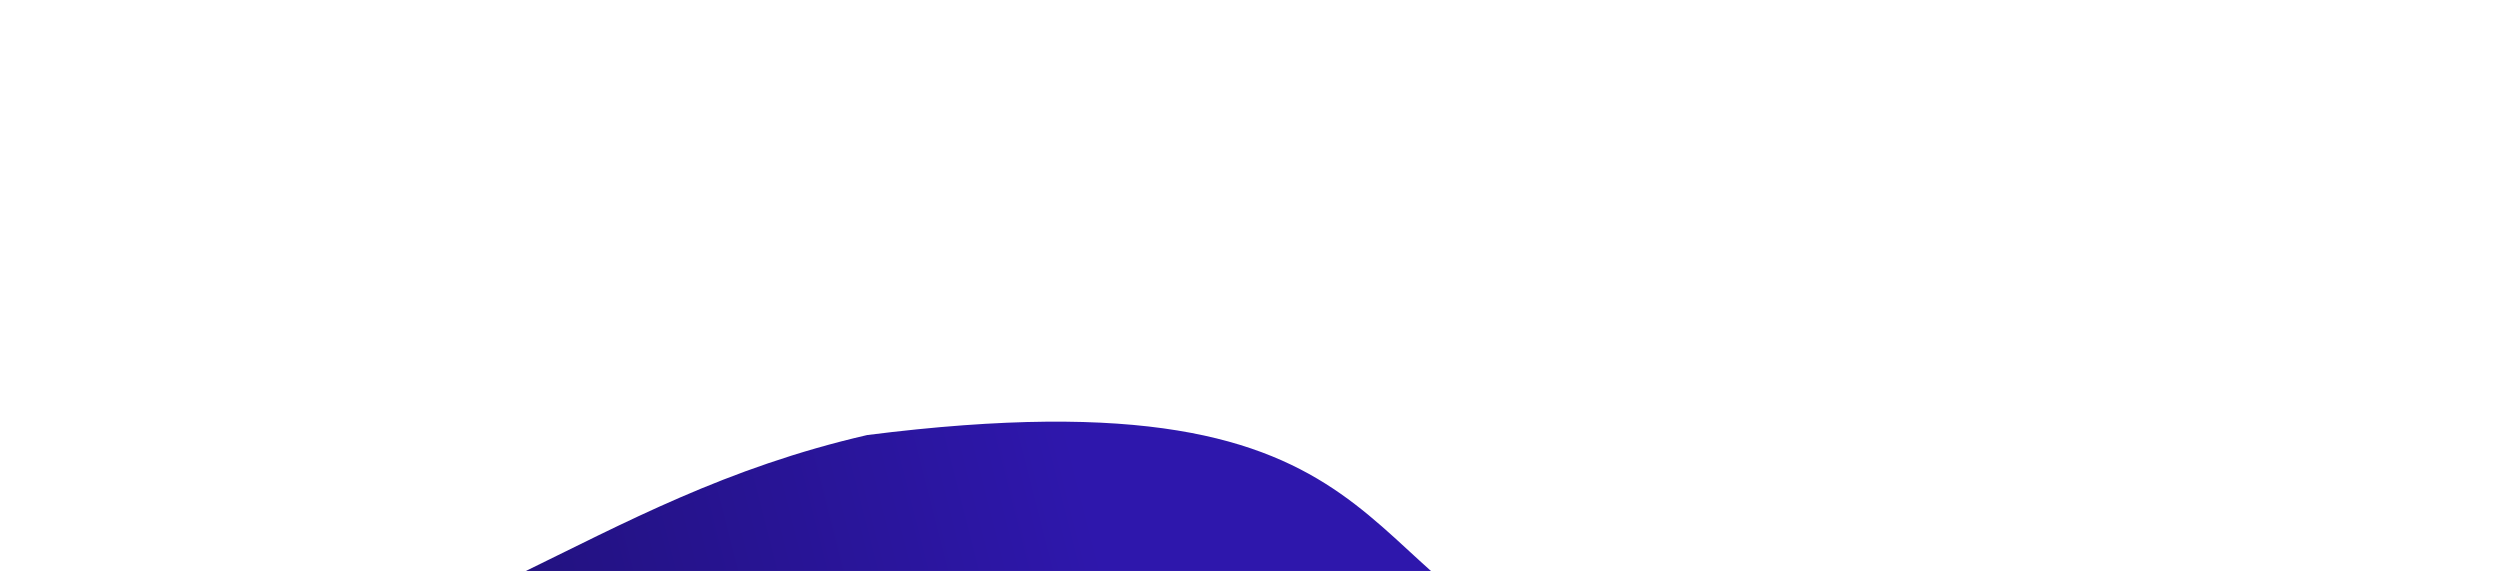 <svg width="1423" height="325" viewBox="0 0 1423 325" fill="none" xmlns="http://www.w3.org/2000/svg">
<g style="mix-blend-mode:hard-light" filter="url(#filter0_f_0_16)">
<path d="M70.775 398.952C264.868 372.418 333.12 284.653 493.62 247.623C807.155 207.968 763.431 333.93 899.402 375.042C1035.37 416.155 1020.98 458.725 1171.88 486.717C1322.78 514.708 -111.587 478.844 -130.783 458.725C-149.979 438.607 -123.318 425.486 70.775 398.952Z" fill="url(#paint0_linear_0_16)"/>
</g>
<defs>
<filter id="filter0_f_0_16" x="-376" y="0" width="1799" height="737" filterUnits="userSpaceOnUse" color-interpolation-filters="sRGB">
<feFlood flood-opacity="0" result="BackgroundImageFix"/>
<feBlend mode="normal" in="SourceGraphic" in2="BackgroundImageFix" result="shape"/>
<feGaussianBlur stdDeviation="120" result="effect1_foregroundBlur_0_16"/>
</filter>
<linearGradient id="paint0_linear_0_16" x1="-136" y1="368.5" x2="905.5" y2="103" gradientUnits="userSpaceOnUse">
<stop stop-color="#130A46"/>
<stop offset="0.7" stop-color="#2E17AC"/>
</linearGradient>
</defs>
</svg>
